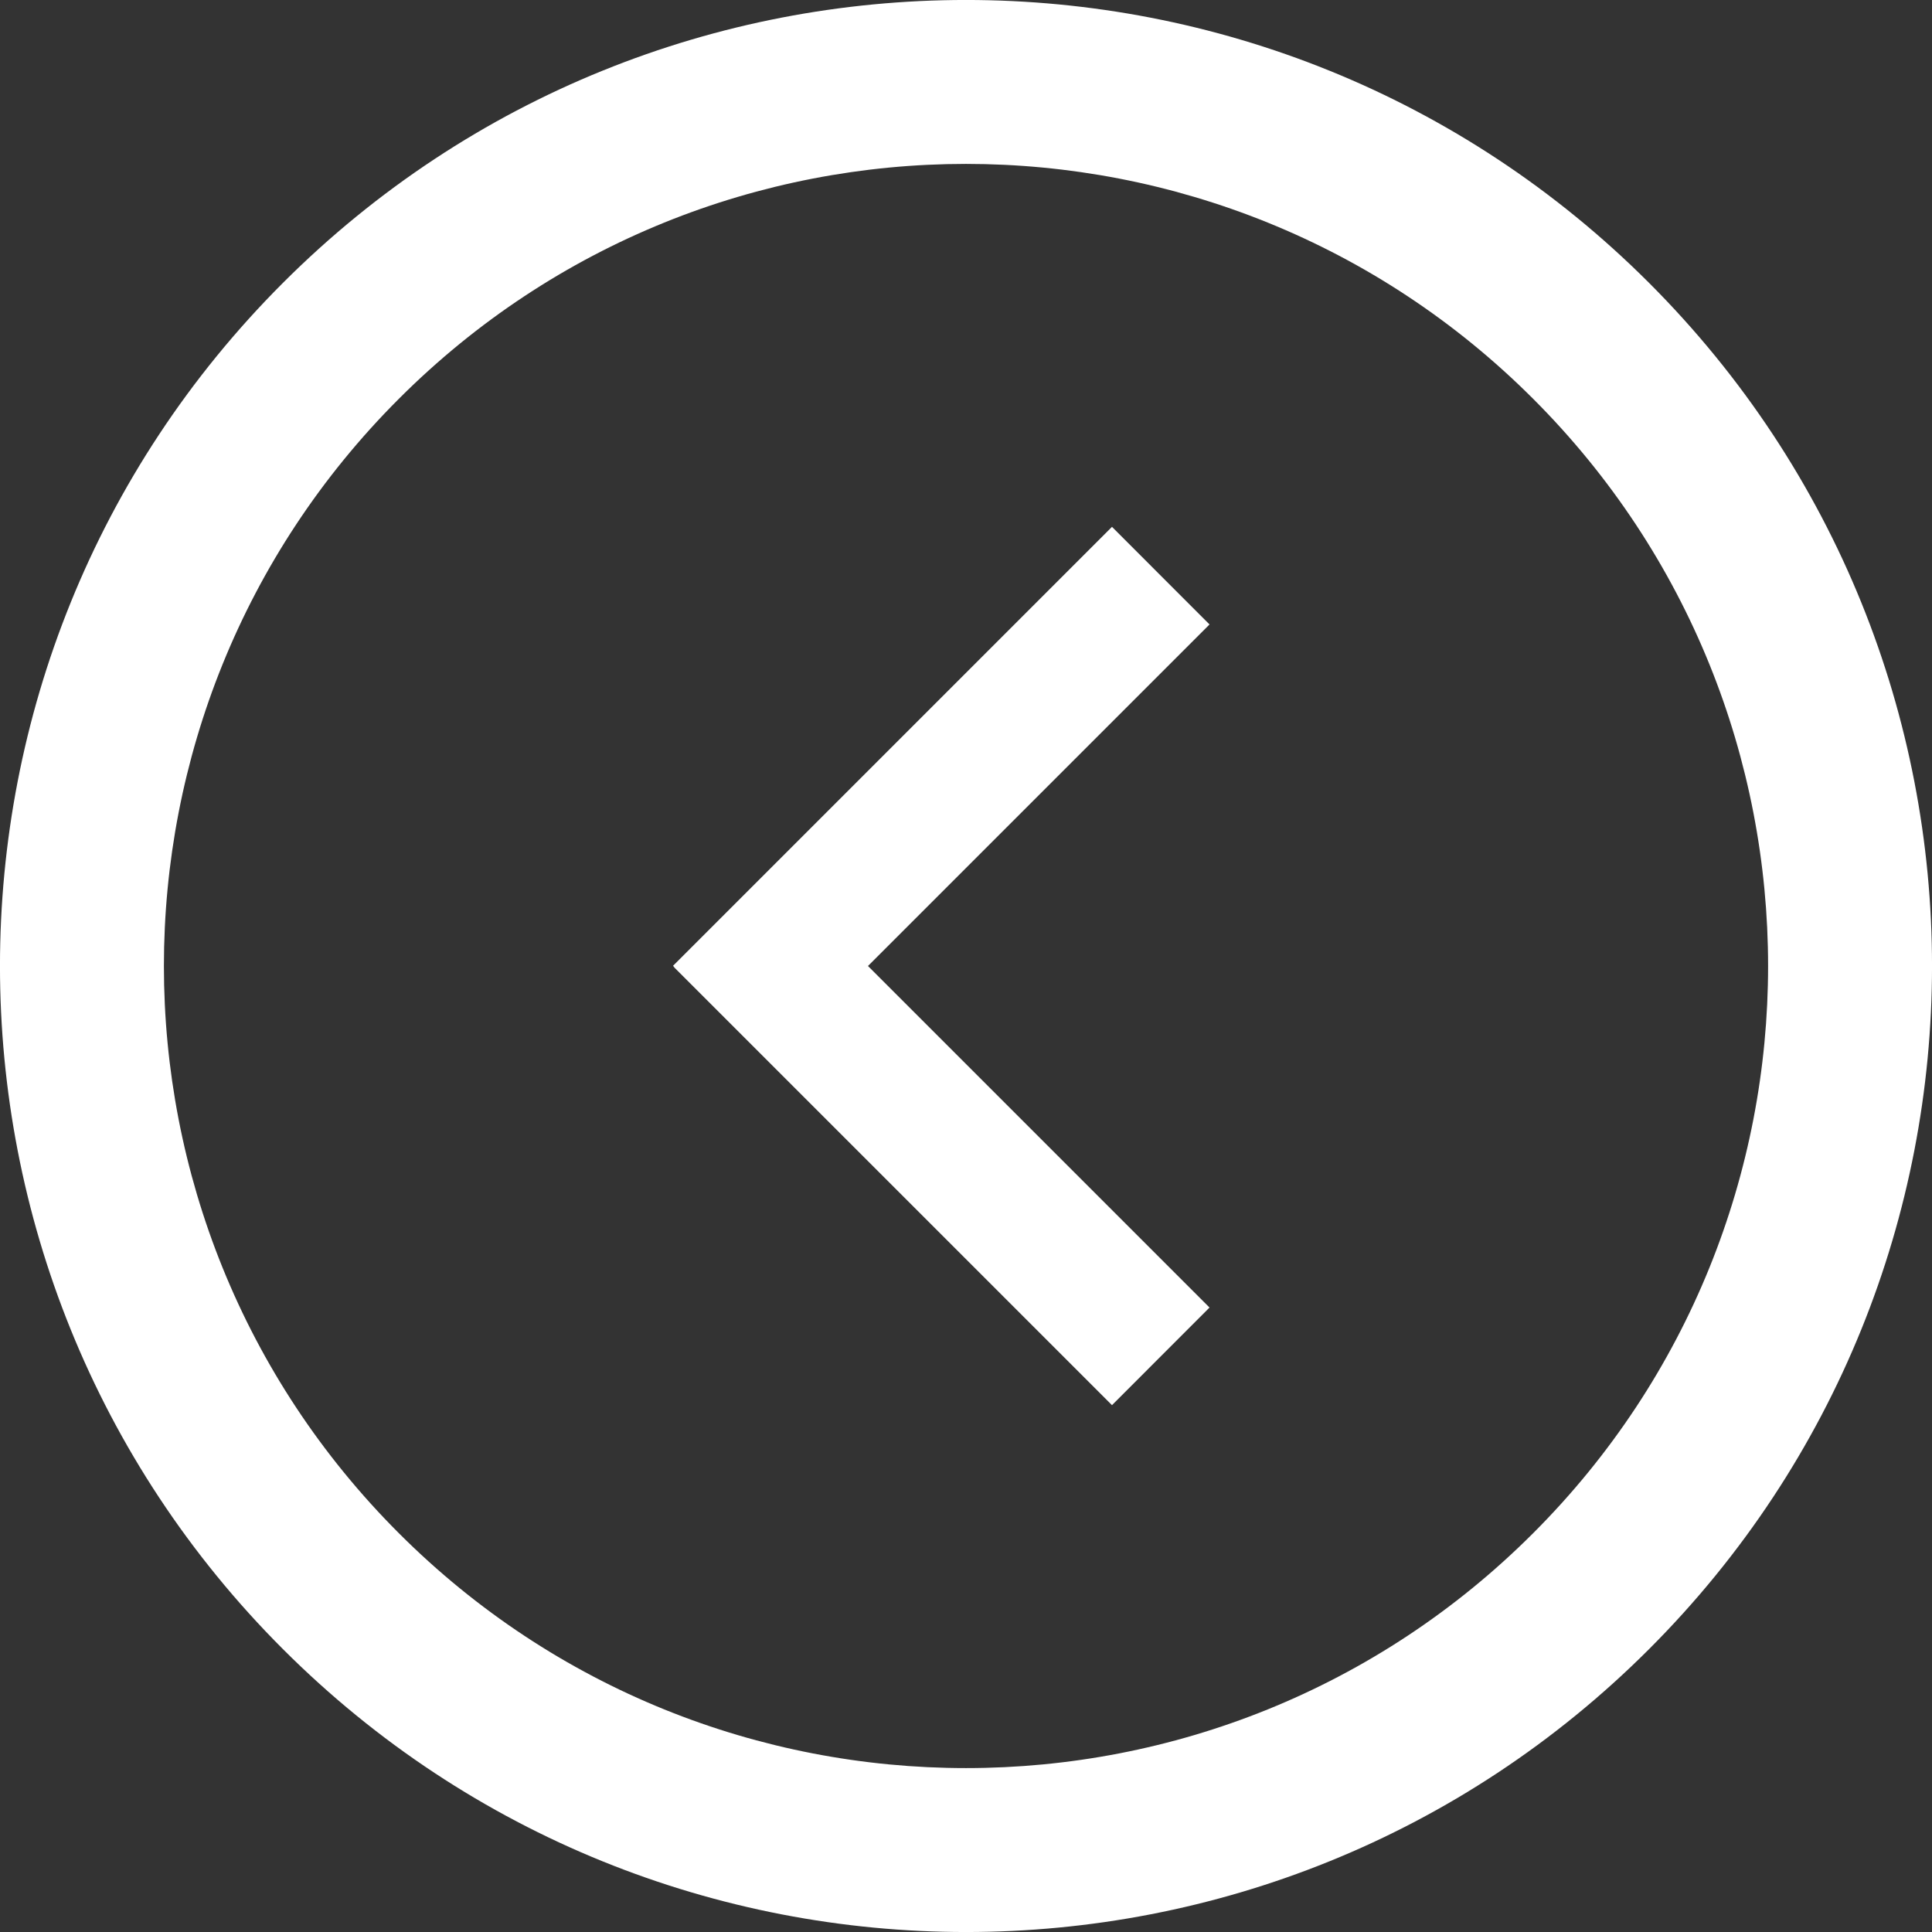 <svg xmlns:xlink="http://www.w3.org/1999/xlink" xmlns="http://www.w3.org/2000/svg" width="23" height="23" viewBox="0 0 23 23" fill="none">
<rect x="0" y="0" width="23" height="23" fill="#333333" stroke="none"/>
<g opacity="1">
<path d="M19.632 19.632C24.123 15.141 24.123 7.859 19.632 3.368C15.141 -1.123 7.859 -1.123 3.368 3.368C-1.123 7.859 -1.123 15.141 3.368 19.632C7.859 24.123 15.141 24.123 19.632 19.632ZM4.748 4.748C8.476 1.019 14.524 1.019 18.252 4.748C21.981 8.476 21.981 14.524 18.252 18.252C14.524 21.981 8.476 21.981 4.748 18.252C1.019 14.524 1.019 8.476 4.748 4.748Z" fill="white"/>
<path d="M13.238 6.272L14.399 7.434L10.333 11.5L14.399 15.566L13.238 16.728L8.025 11.515L8.027 11.514L8.012 11.498L13.238 6.272Z" fill="white"/>
</g>
</svg>